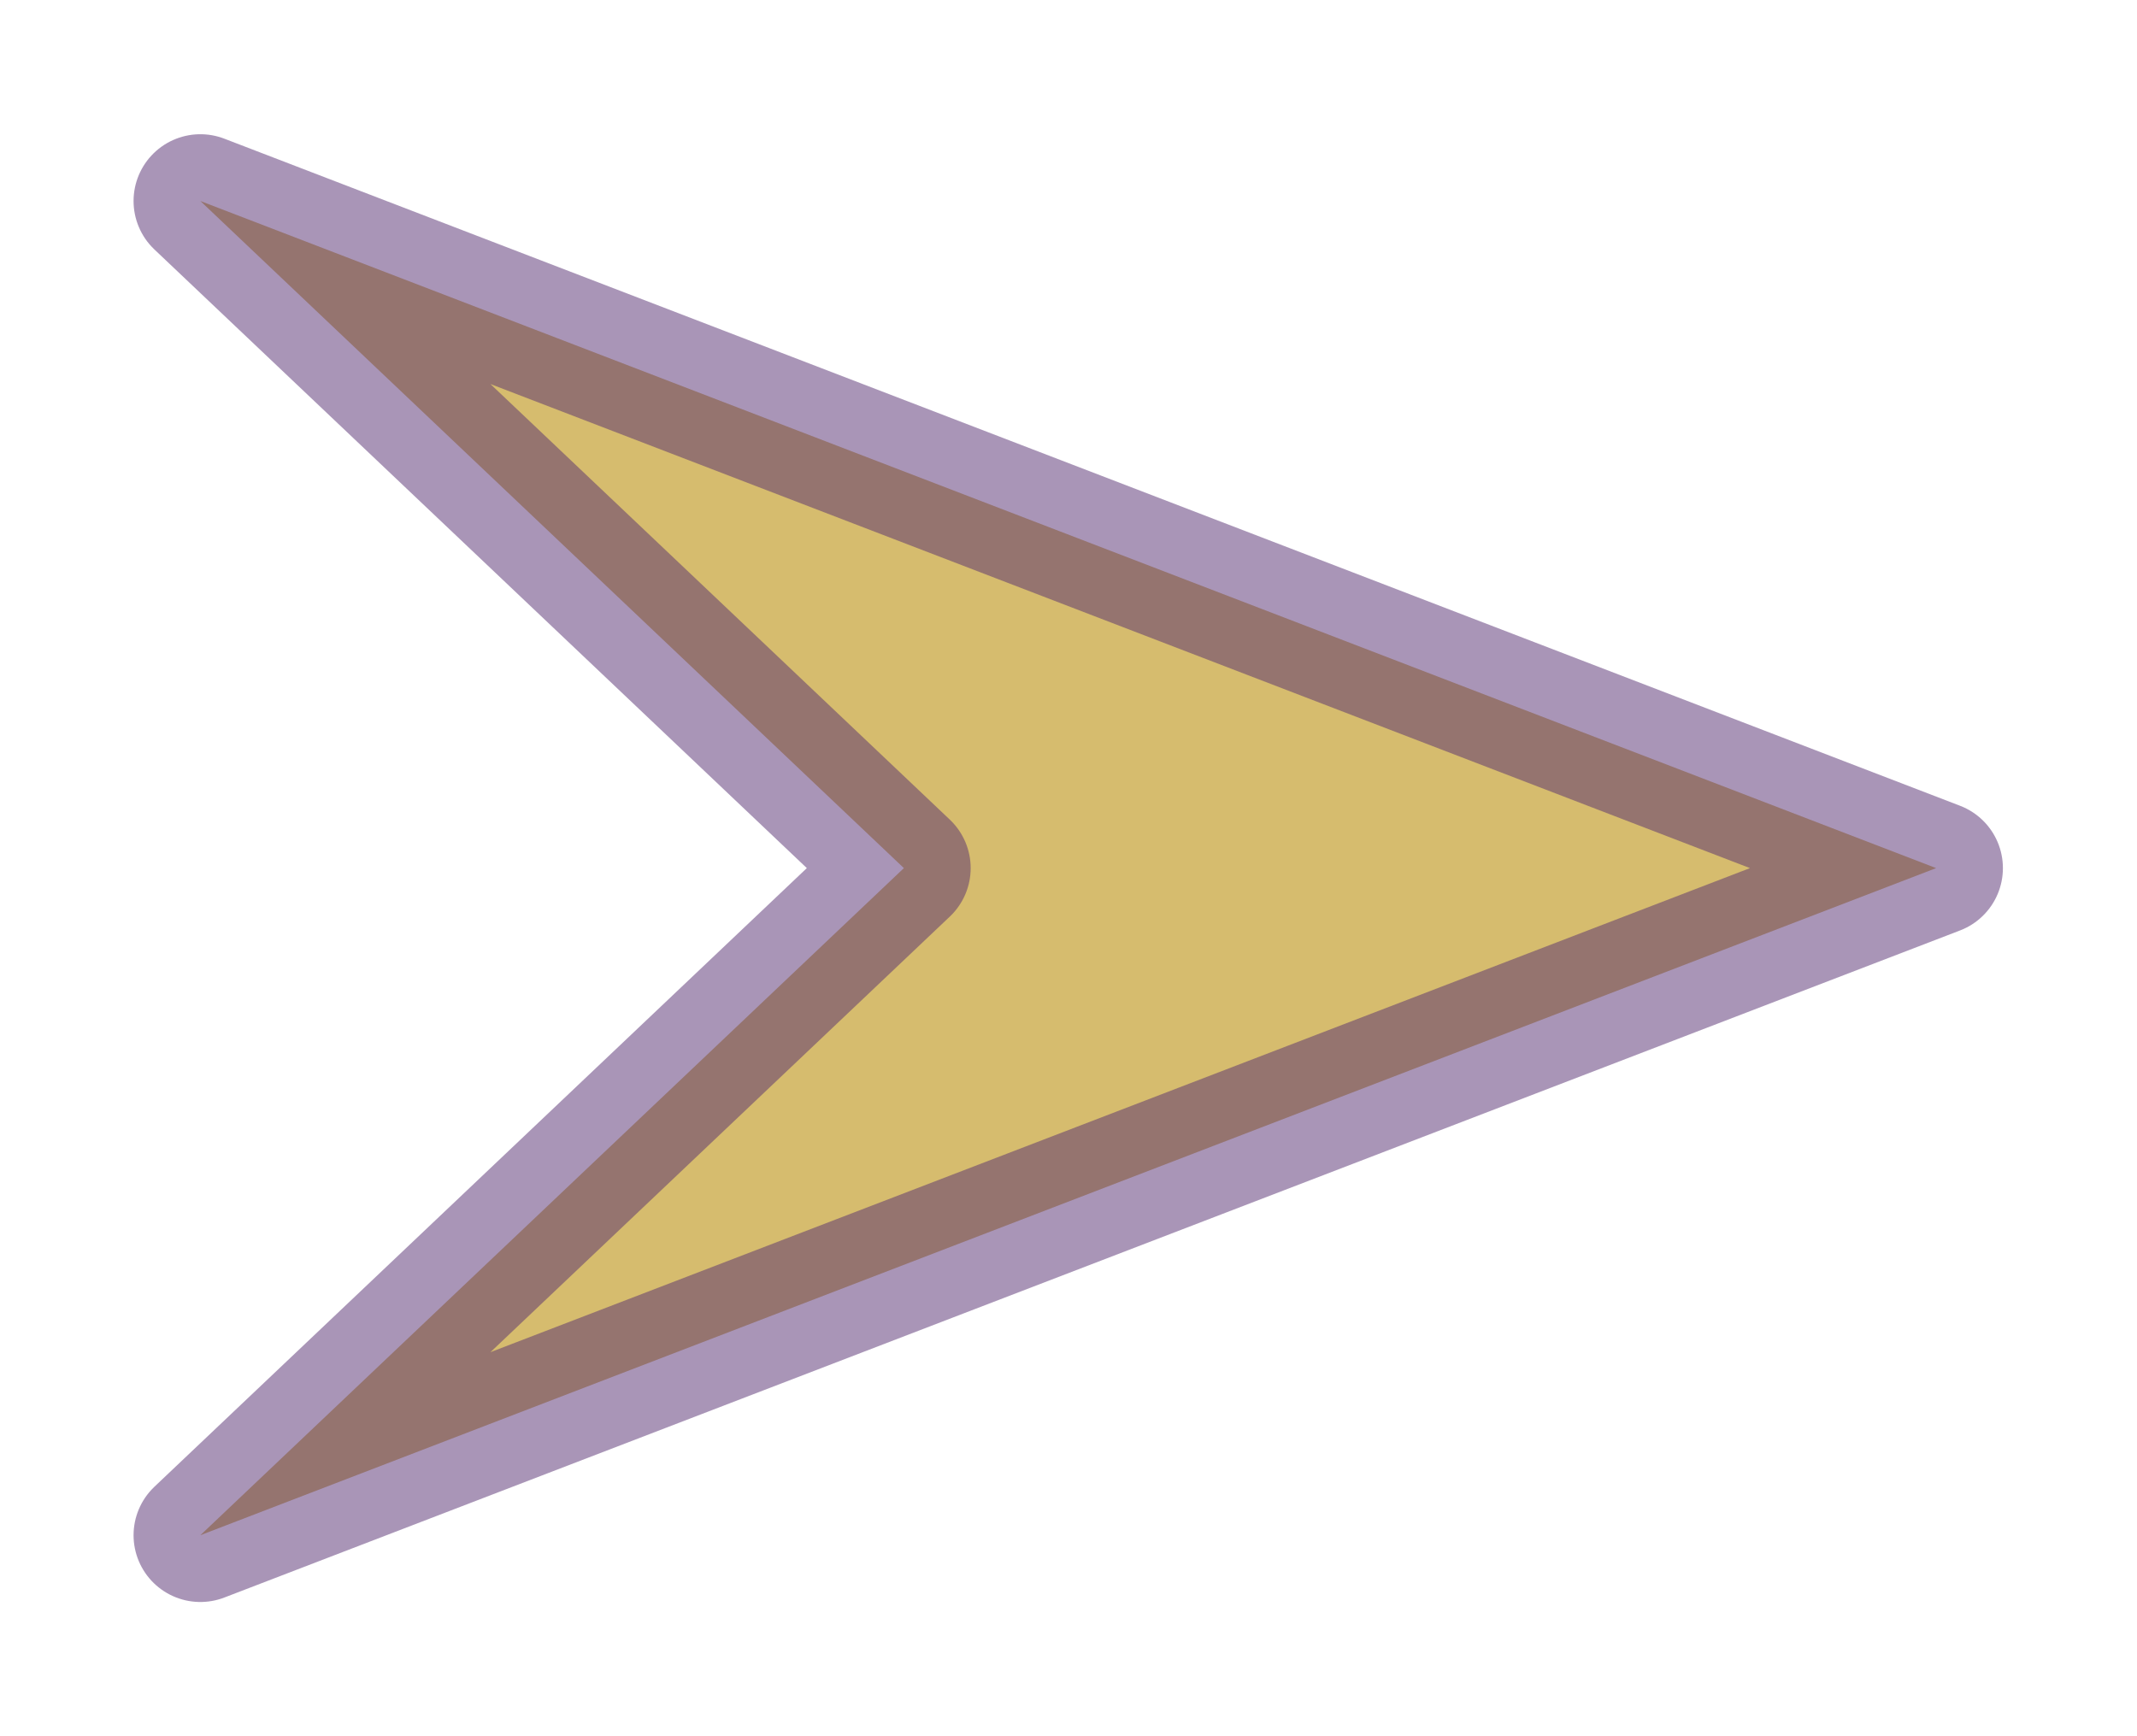 <svg xmlns="http://www.w3.org/2000/svg" width="32" height="26" viewBox="0 0 32 26">
  <defs>
    <style>
      .arrow_svg1 {
        fill: #d6bc6e;
        stroke: #542d71;
        stroke-linejoin: round;
        stroke-opacity: 0.5;
        stroke-width: 2px;
        fill-rule: evenodd;
      }
    </style>
  </defs>
  <path id="arrow.svg" class="arrow_svg1" d="M554,3707.01l25.992,9.99L554,3726.99l10.535-9.99Z" transform="translate(-551 -3704)"/>
</svg>
